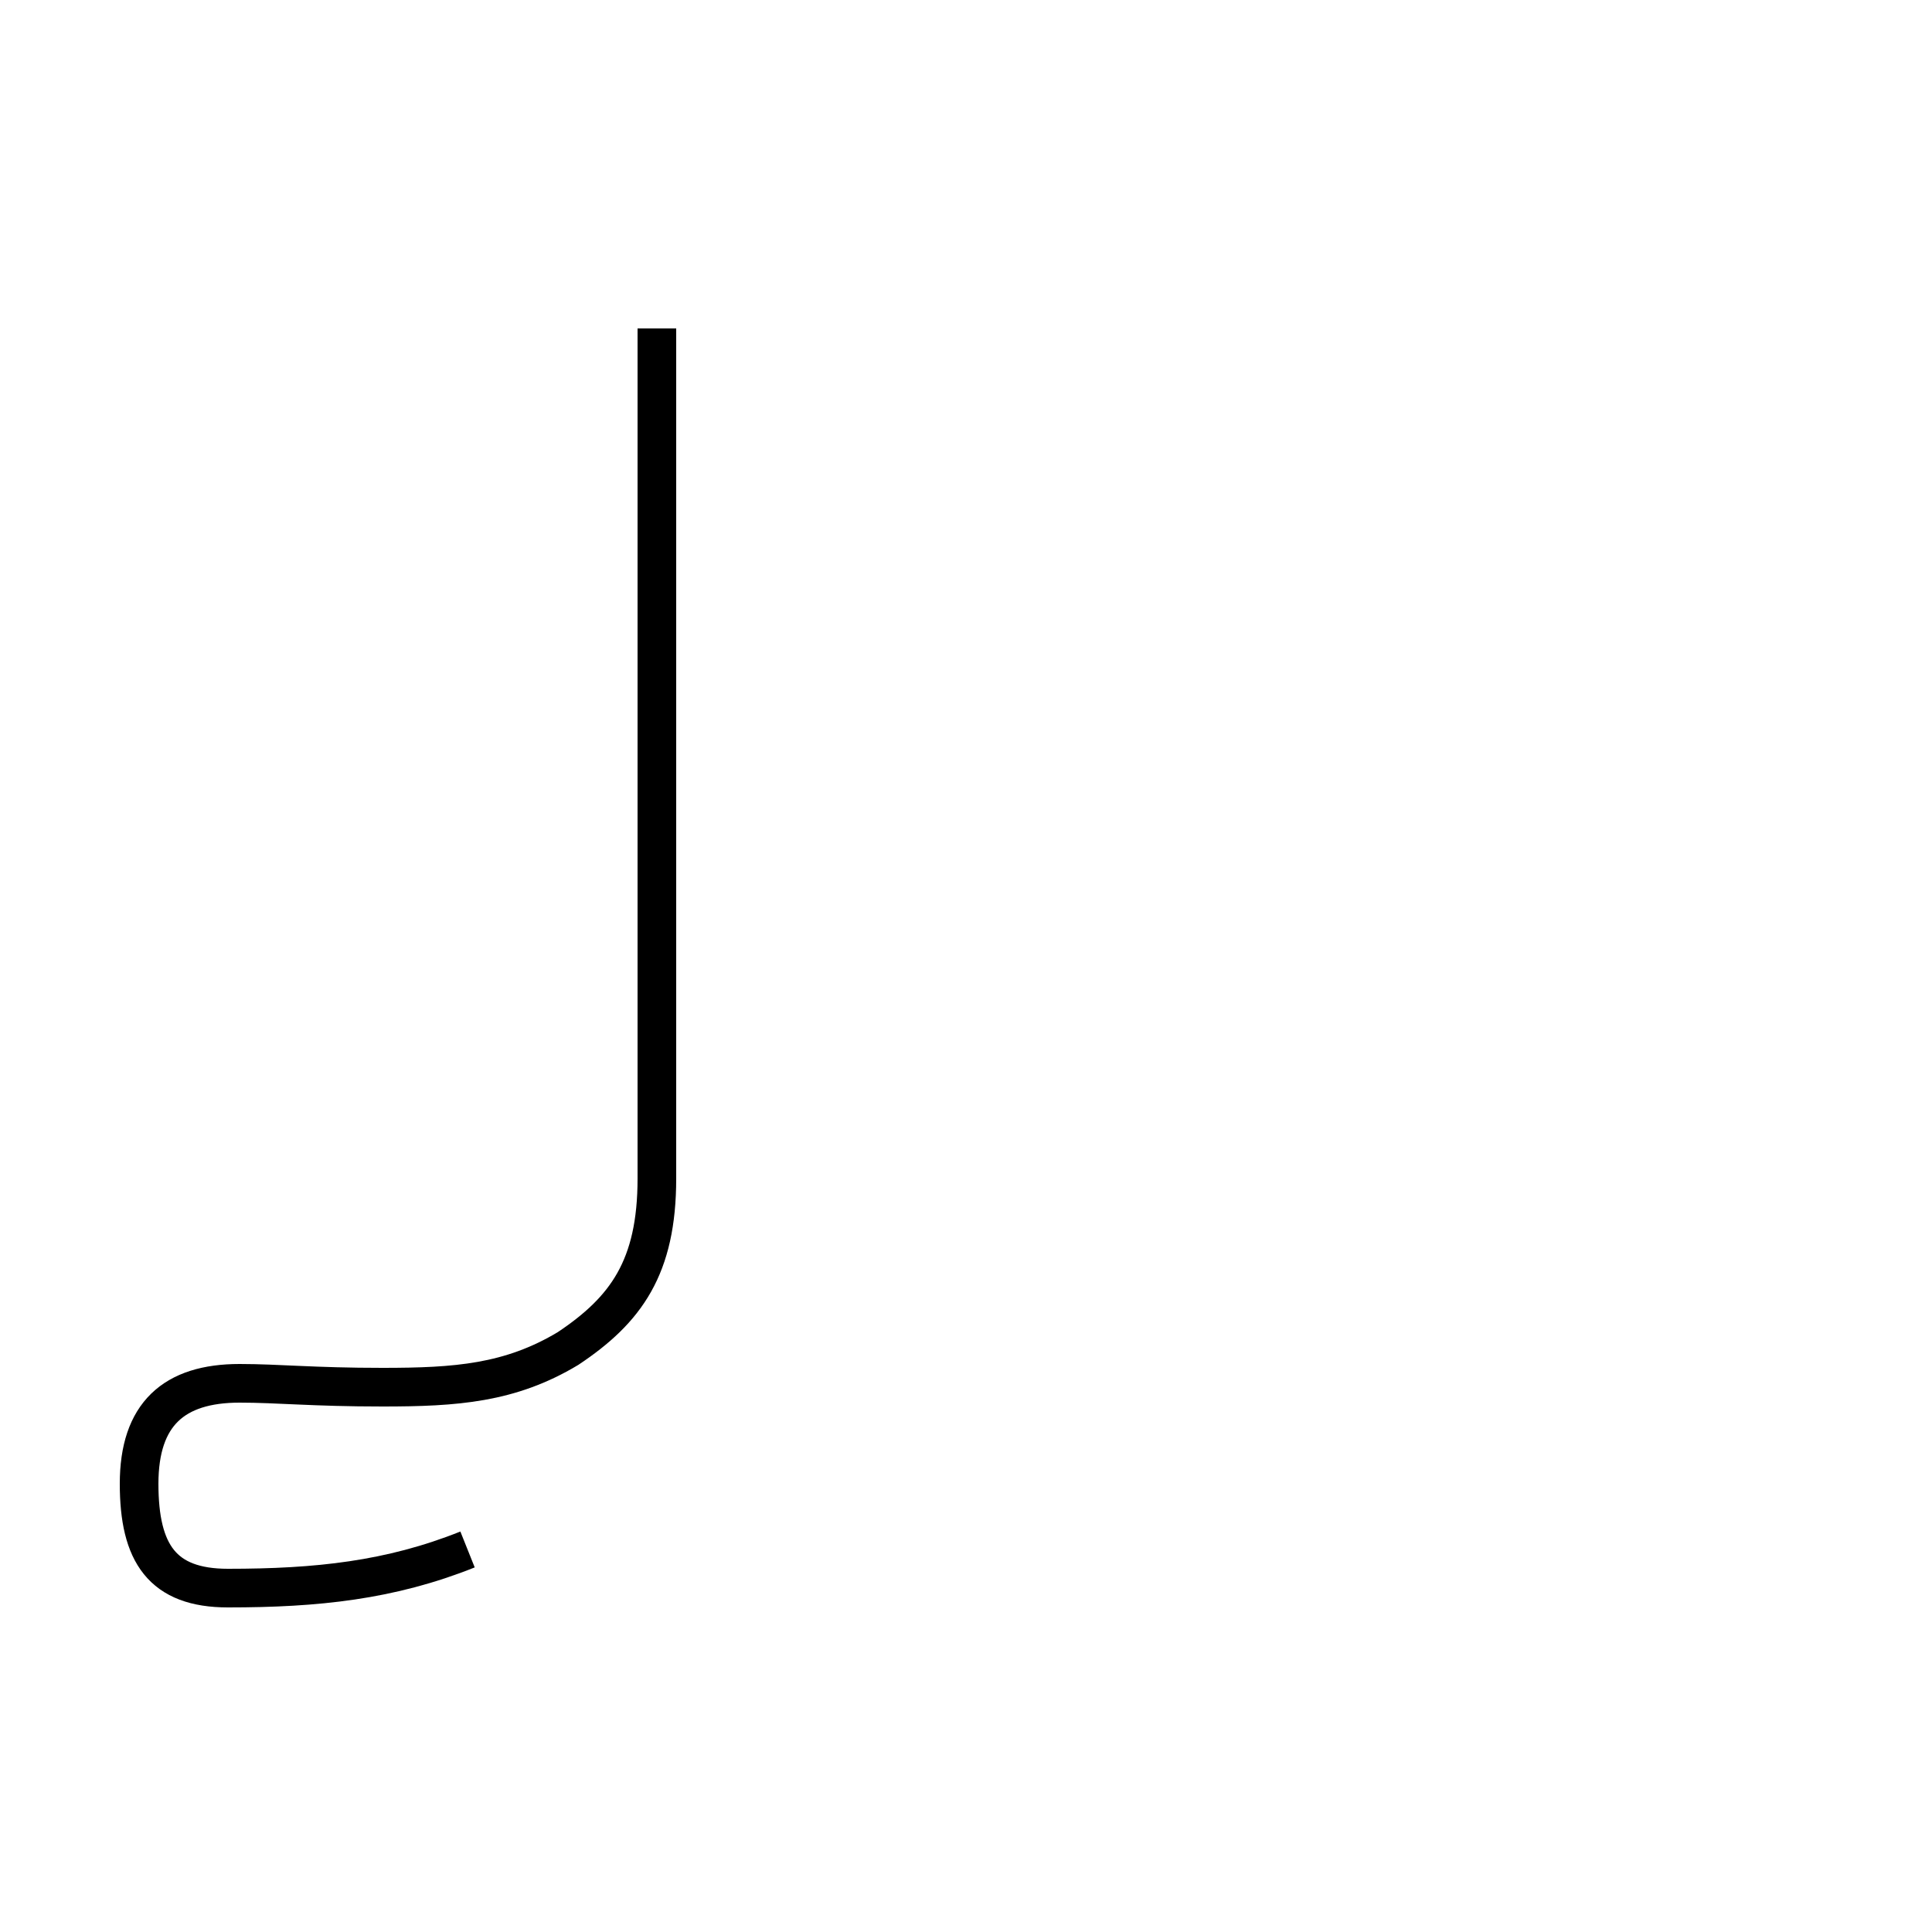 <?xml version='1.0' encoding='utf8'?>
<svg viewBox="0.0 -44.0 50.0 50.0" version="1.1" xmlns="http://www.w3.org/2000/svg">
<rect x="0.0" y="-44.0" width="50.0" height="50.0" fill="#808080" stroke="none"/>
<rect x="-1000" y="-1000" width="2000" height="2000" stroke="white" fill="white"/>
<g style="fill:none; stroke:#000000;  stroke-width:1">
<path d="M 17.0 35.5 L 17.0 13.5 C 17.0 11.2 16.2 10.1 14.7 9.1 C 13.2 8.2 11.8 8.1 9.9 8.1 C 8.1 8.1 7.2 8.2 6.2 8.2 C 4.5 8.2 3.6 7.4 3.6 5.6 C 3.6 3.8 4.2 2.9 5.9 2.9 C 8.2 2.9 10.1 3.1 12.1 3.9 " transform="scale(1, -1)" />
</g>
</svg>